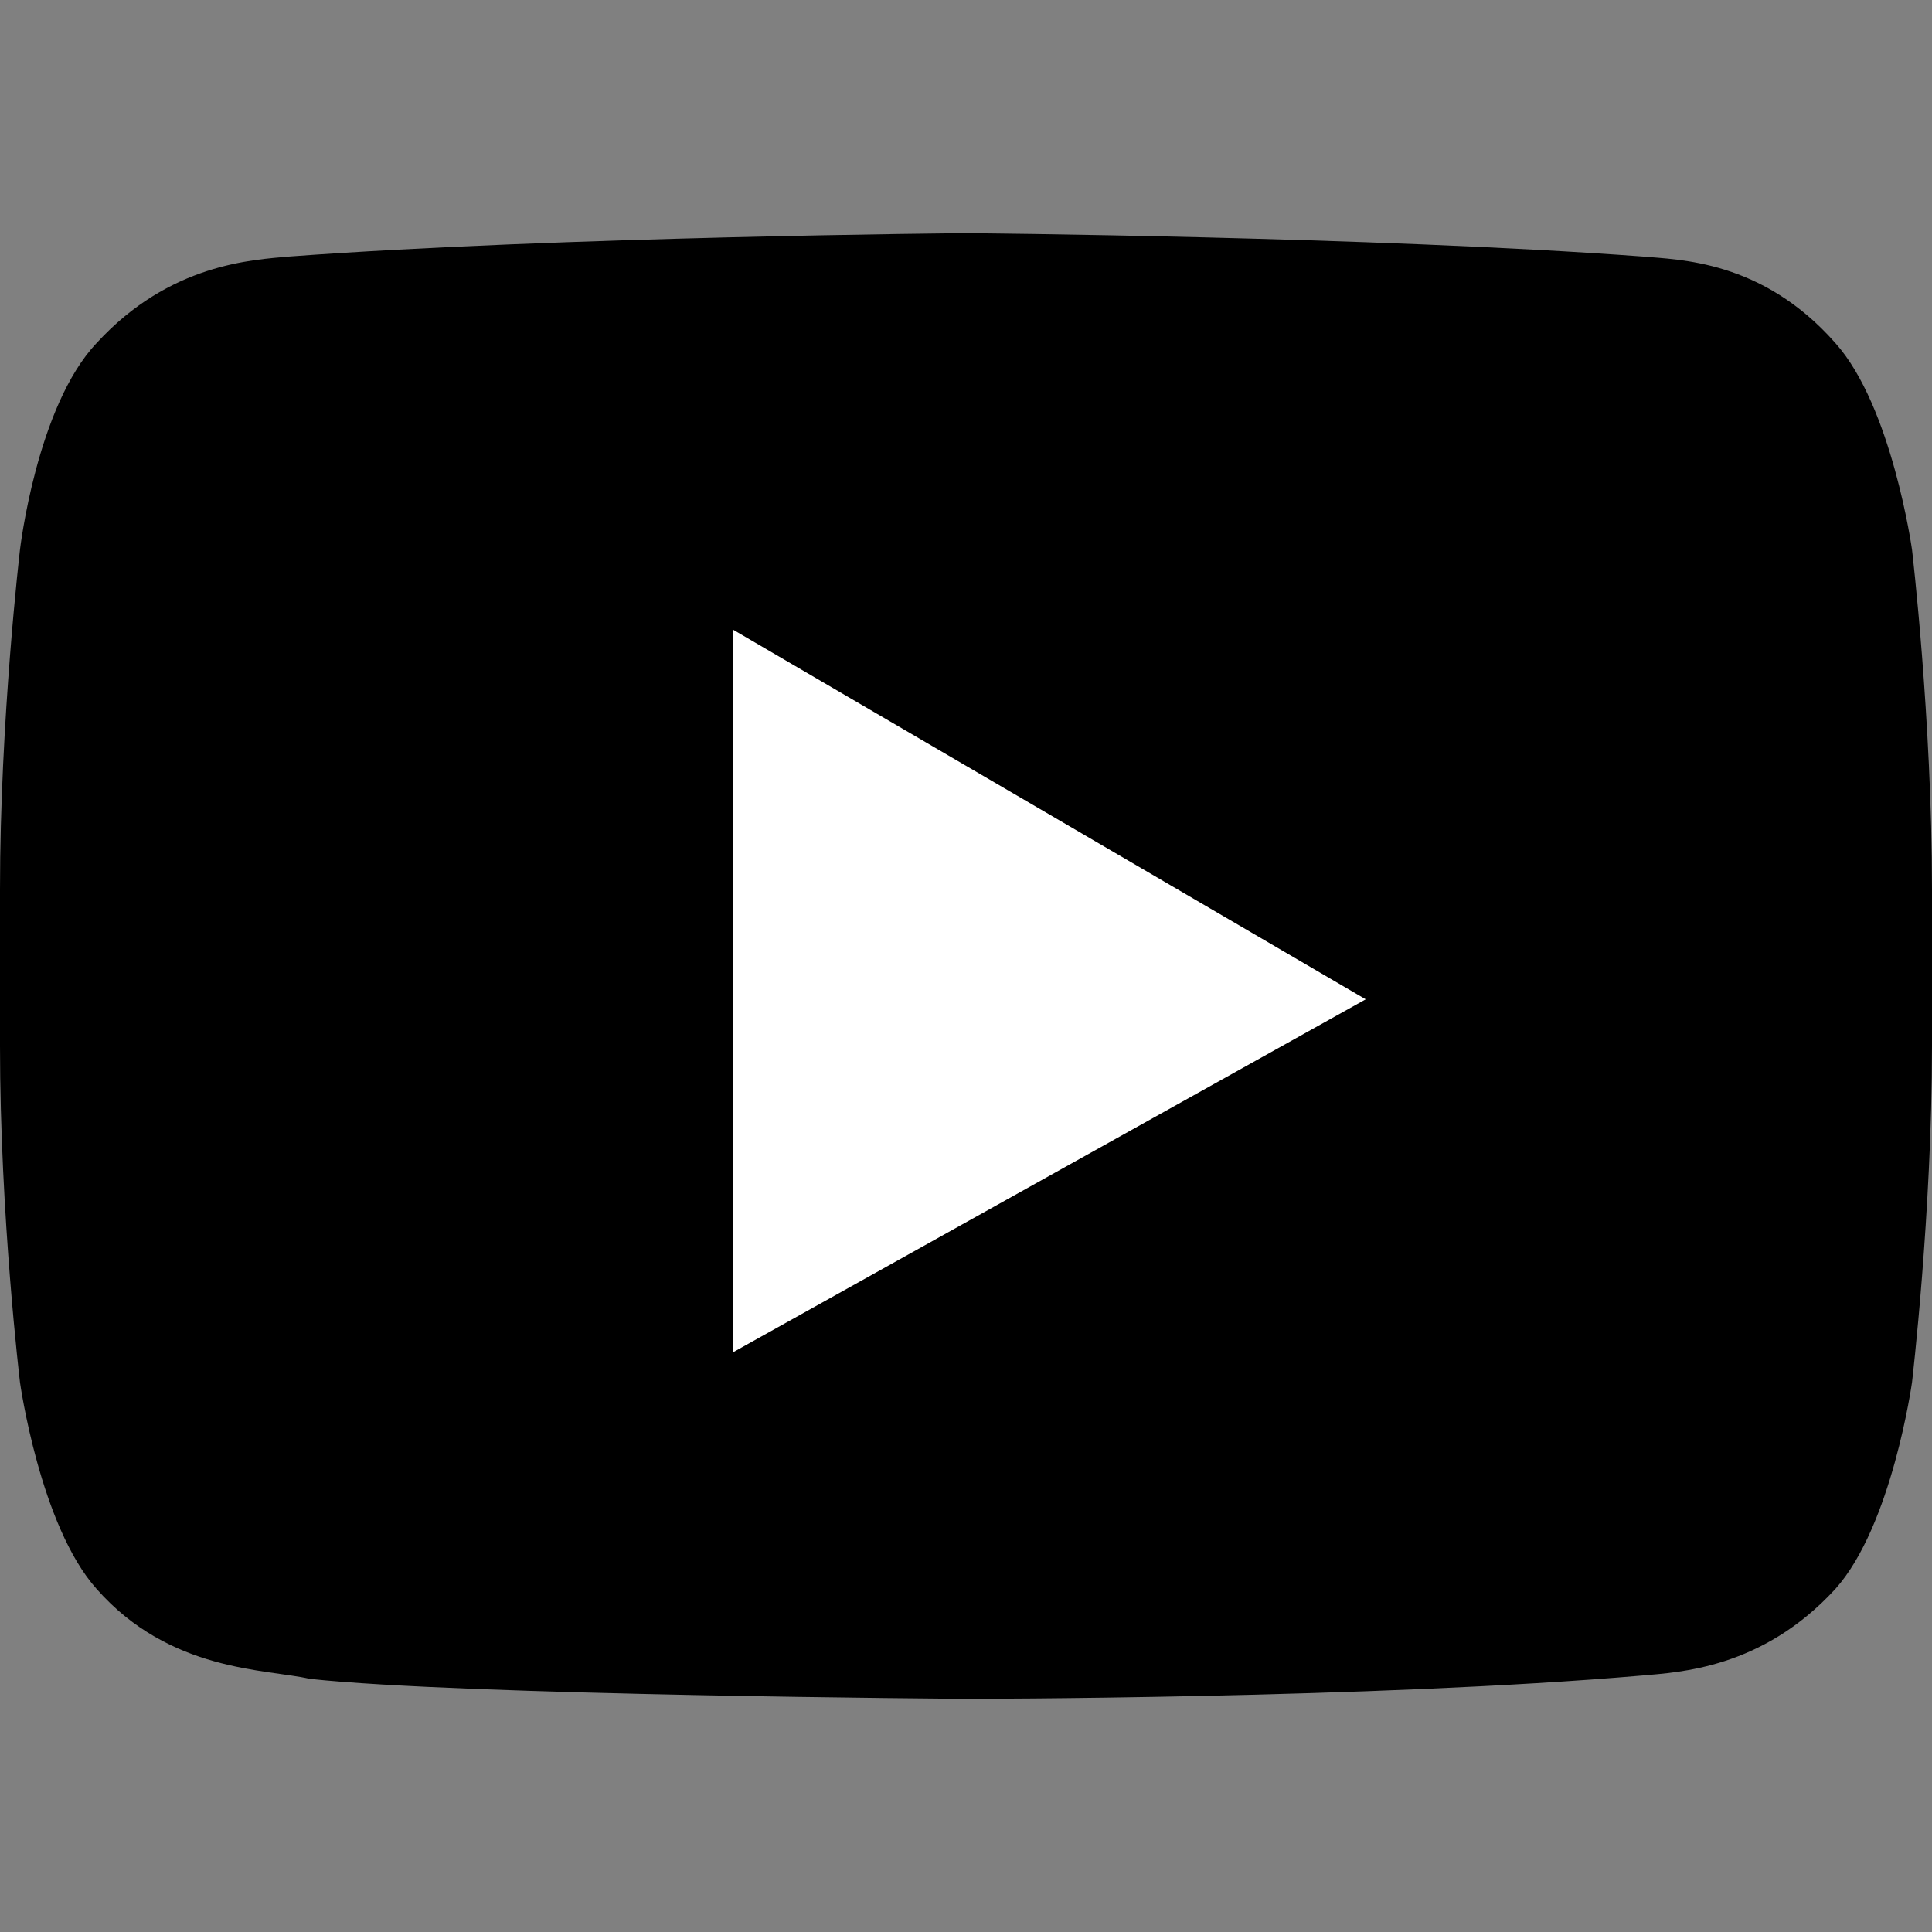 <?xml version="1.0" encoding="iso-8859-1"?>
<!-- Generator: Adobe Illustrator 19.0.0, SVG Export Plug-In . SVG Version: 6.00 Build 0)  -->
<svg version="1.1" id="Layer_1" xmlns="http://www.w3.org/2000/svg" xmlns:xlink="http://www.w3.org/1999/xlink" x="0px" y="0px"
	 viewBox="0 0 512 512" style="enable-background:new 0 0 512 512;" xml:space="preserve">
<rect x="0" y="0" width="512" height="512" fill="#808080" stroke="none"/>
<path style="fill:#000000;" d="M506.703,145.655c0,0-5.297-37.959-20.303-54.731c-19.421-22.069-41.49-22.069-51.2-22.952
	C363.697,62.676,256,61.793,256,61.793l0,0c0,0-107.697,0.883-179.2,6.179c-9.71,0.883-31.779,1.766-51.2,22.952
	C9.71,107.697,5.297,145.655,5.297,145.655S0,190.676,0,235.697v41.49c0,45.021,5.297,89.159,5.297,89.159
	s5.297,37.959,20.303,54.731c19.421,22.069,45.021,21.186,56.497,23.835C122.703,449.324,256,450.207,256,450.207
	s107.697,0,179.2-6.179c9.71-0.883,31.779-1.766,51.2-22.952c15.007-16.772,20.303-54.731,20.303-54.731S512,321.324,512,277.186
	v-41.49C512,190.676,506.703,145.655,506.703,145.655"/>
<polygon style="fill:#FFFFFF;" points="194.207,166.841 194.207,358.4 361.931,264.828 "/>
<g>
</g>
<g>
</g>
<g>
</g>
<g>
</g>
<g>
</g>
<g>
</g>
<g>
</g>
<g>
</g>
<g>
</g>
<g>
</g>
<g>
</g>
<g>
</g>
<g>
</g>
<g>
</g>
<g>
</g>
</svg>
